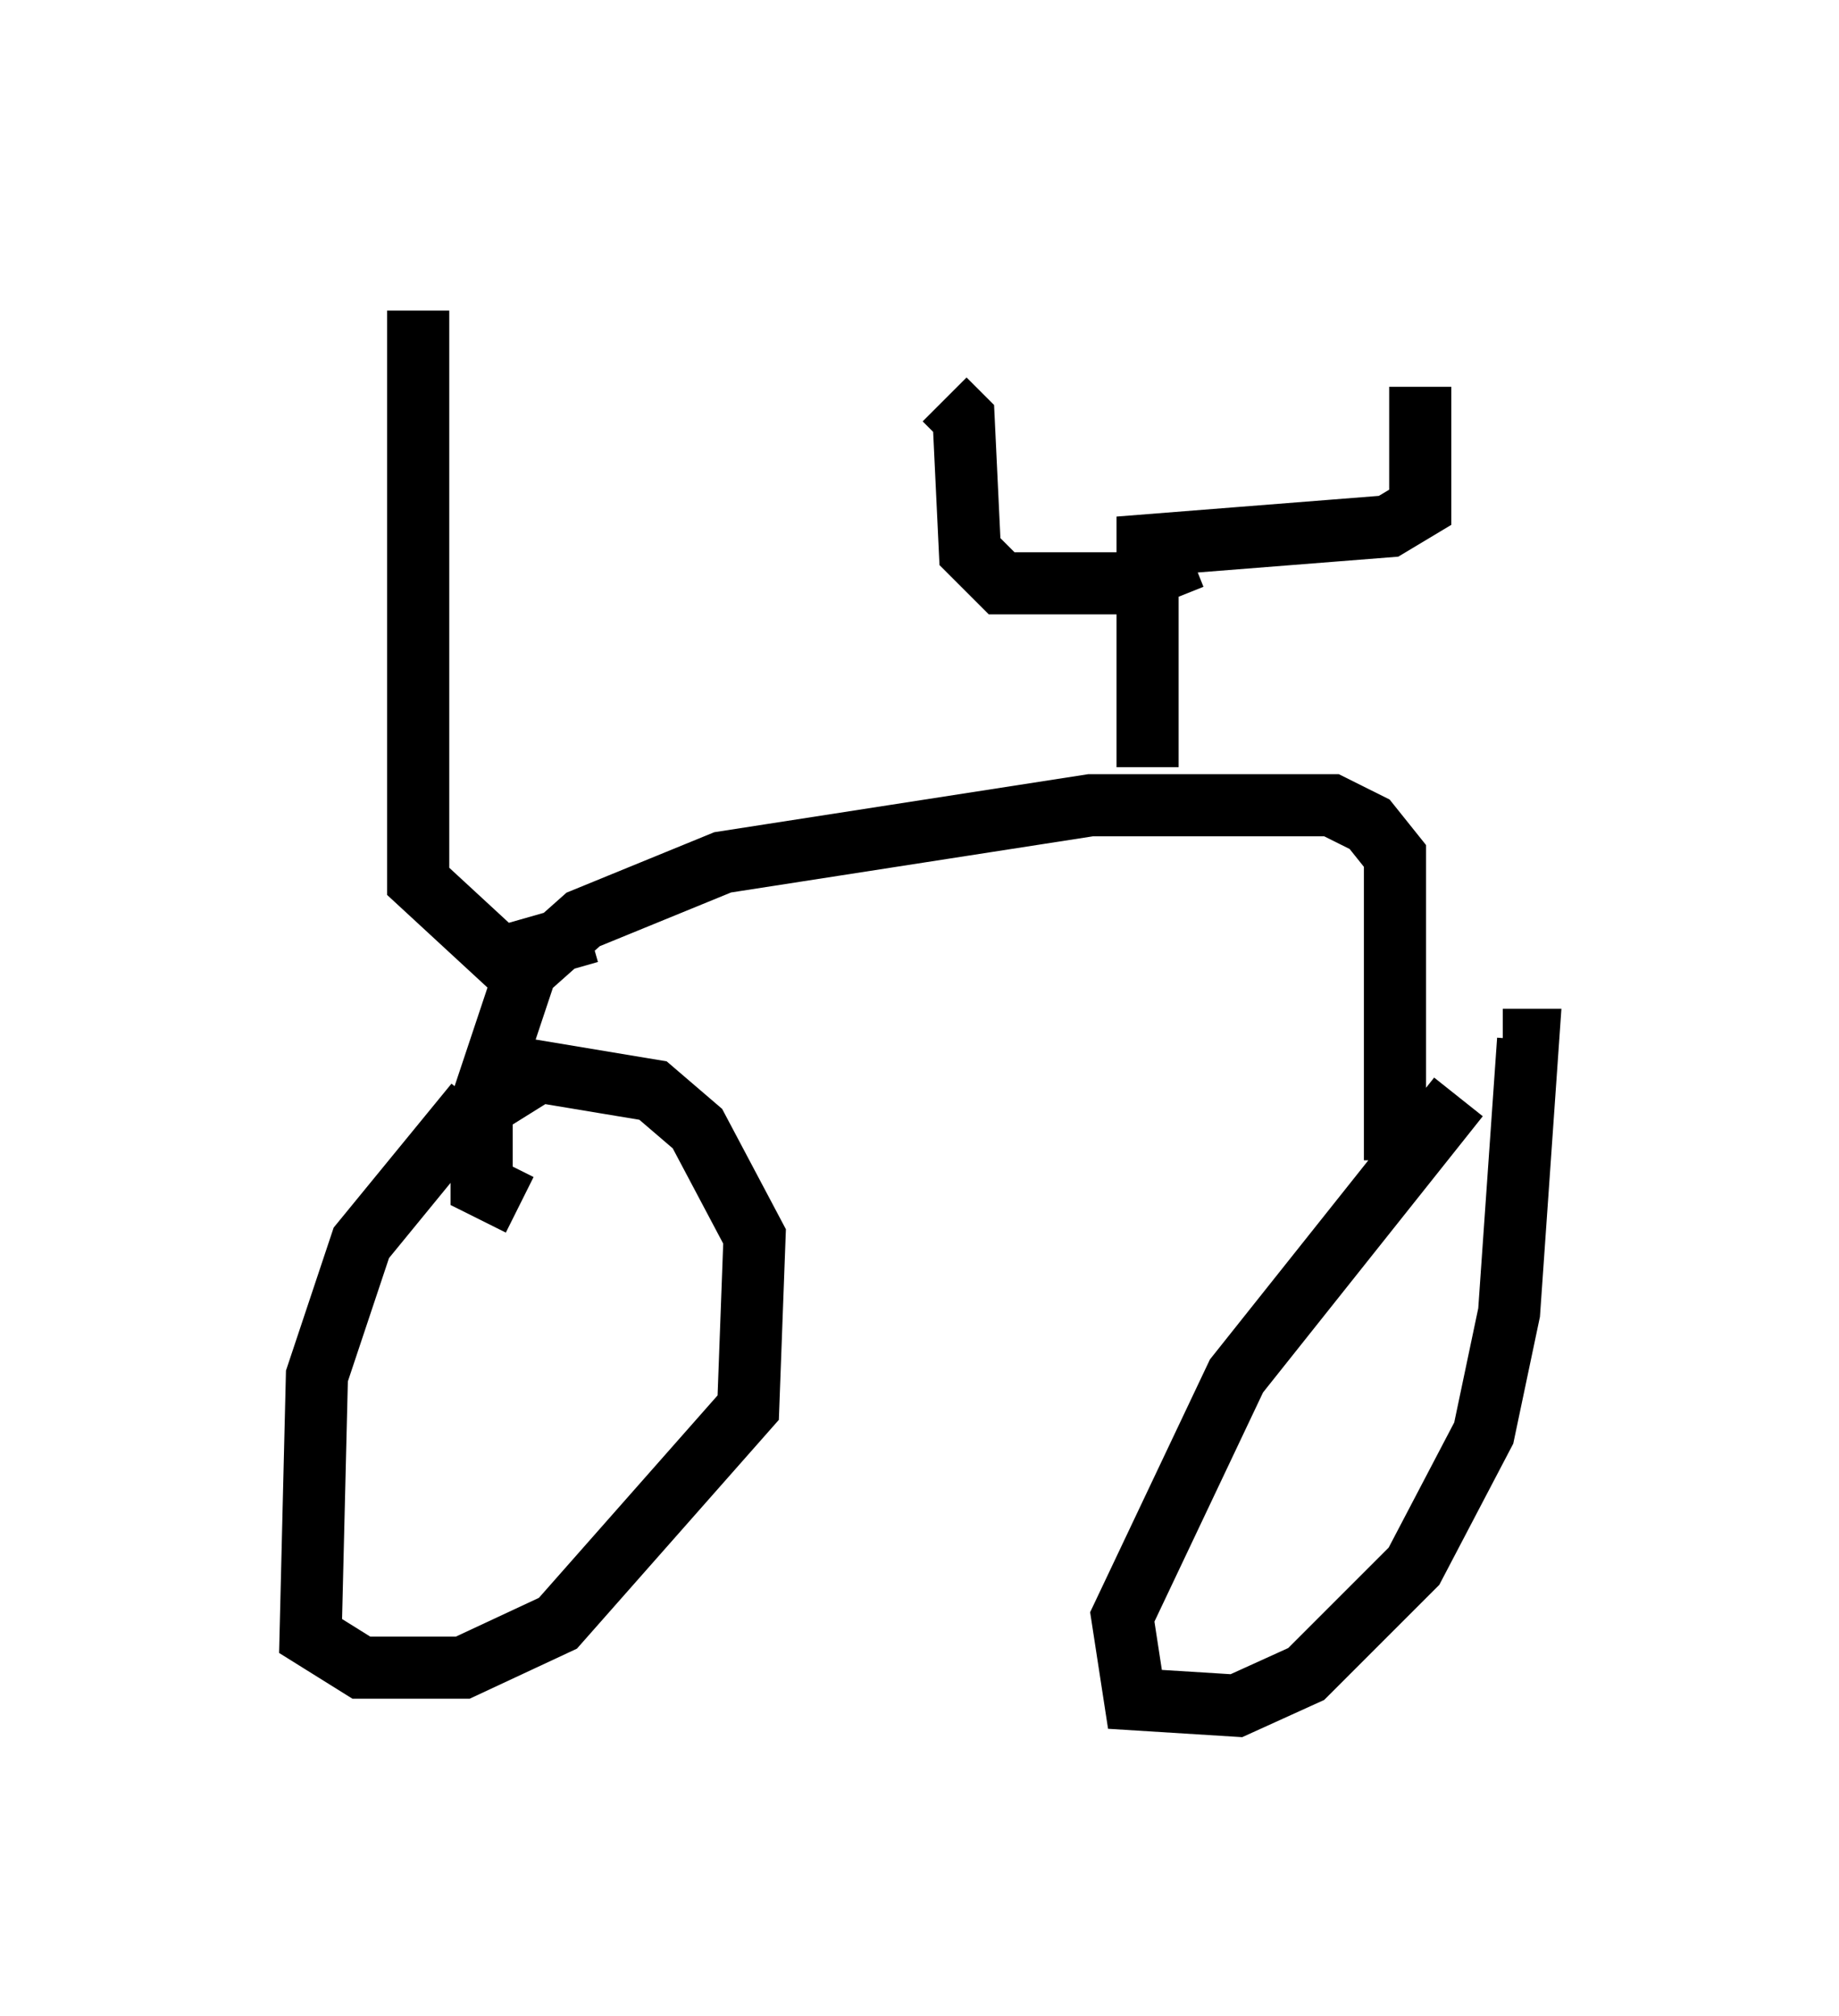 <?xml version="1.0" encoding="utf-8" ?>
<svg baseProfile="full" height="32.459" version="1.1" width="29.6" xmlns="http://www.w3.org/2000/svg" xmlns:ev="http://www.w3.org/2001/xml-events" xmlns:xlink="http://www.w3.org/1999/xlink"><defs /><rect fill="white" height="32.459" width="29.6" x="0" y="0" /><path d="M8.777, 17.148 m-1.123, 0.613 l-1.838, 2.246 -0.715, 2.144 l-0.102, 4.185 0.817, 0.51 l1.633, 0.0 1.531, -0.715 l3.063, -3.471 0.102, -2.756 l-0.919, -1.735 -0.715, -0.613 l-1.838, -0.306 -0.817, 0.51 m15.619, -0.102 l-3.573, 4.492 -1.838, 3.879 l0.204, 1.327 1.633, 0.102 l1.123, -0.51 1.735, -1.735 l1.123, -2.144 0.408, -1.94 l0.306, -4.39 -0.408, 0.0 m-1.735, 1.94 l0.0, -4.9 -0.408, -0.51 l-0.613, -0.306 -3.879, 0.0 l-5.921, 0.919 -2.246, 0.919 l-0.919, 0.817 -0.715, 2.144 l0.0, 1.327 0.613, 0.306 m10.106, -7.044 l0.0, -3.573 3.879, -0.306 l0.51, -0.306 0.0, -1.94 m-3.675, 2.756 l-1.021, 0.408 -2.042, 0.0 l-0.51, -0.51 -0.102, -2.144 l-0.306, -0.306 m-5.717, 8.575 l-1.429, 0.408 -1.327, -1.225 l0.0, -9.188 " fill="none" stroke="black" stroke-width="1" /></svg>